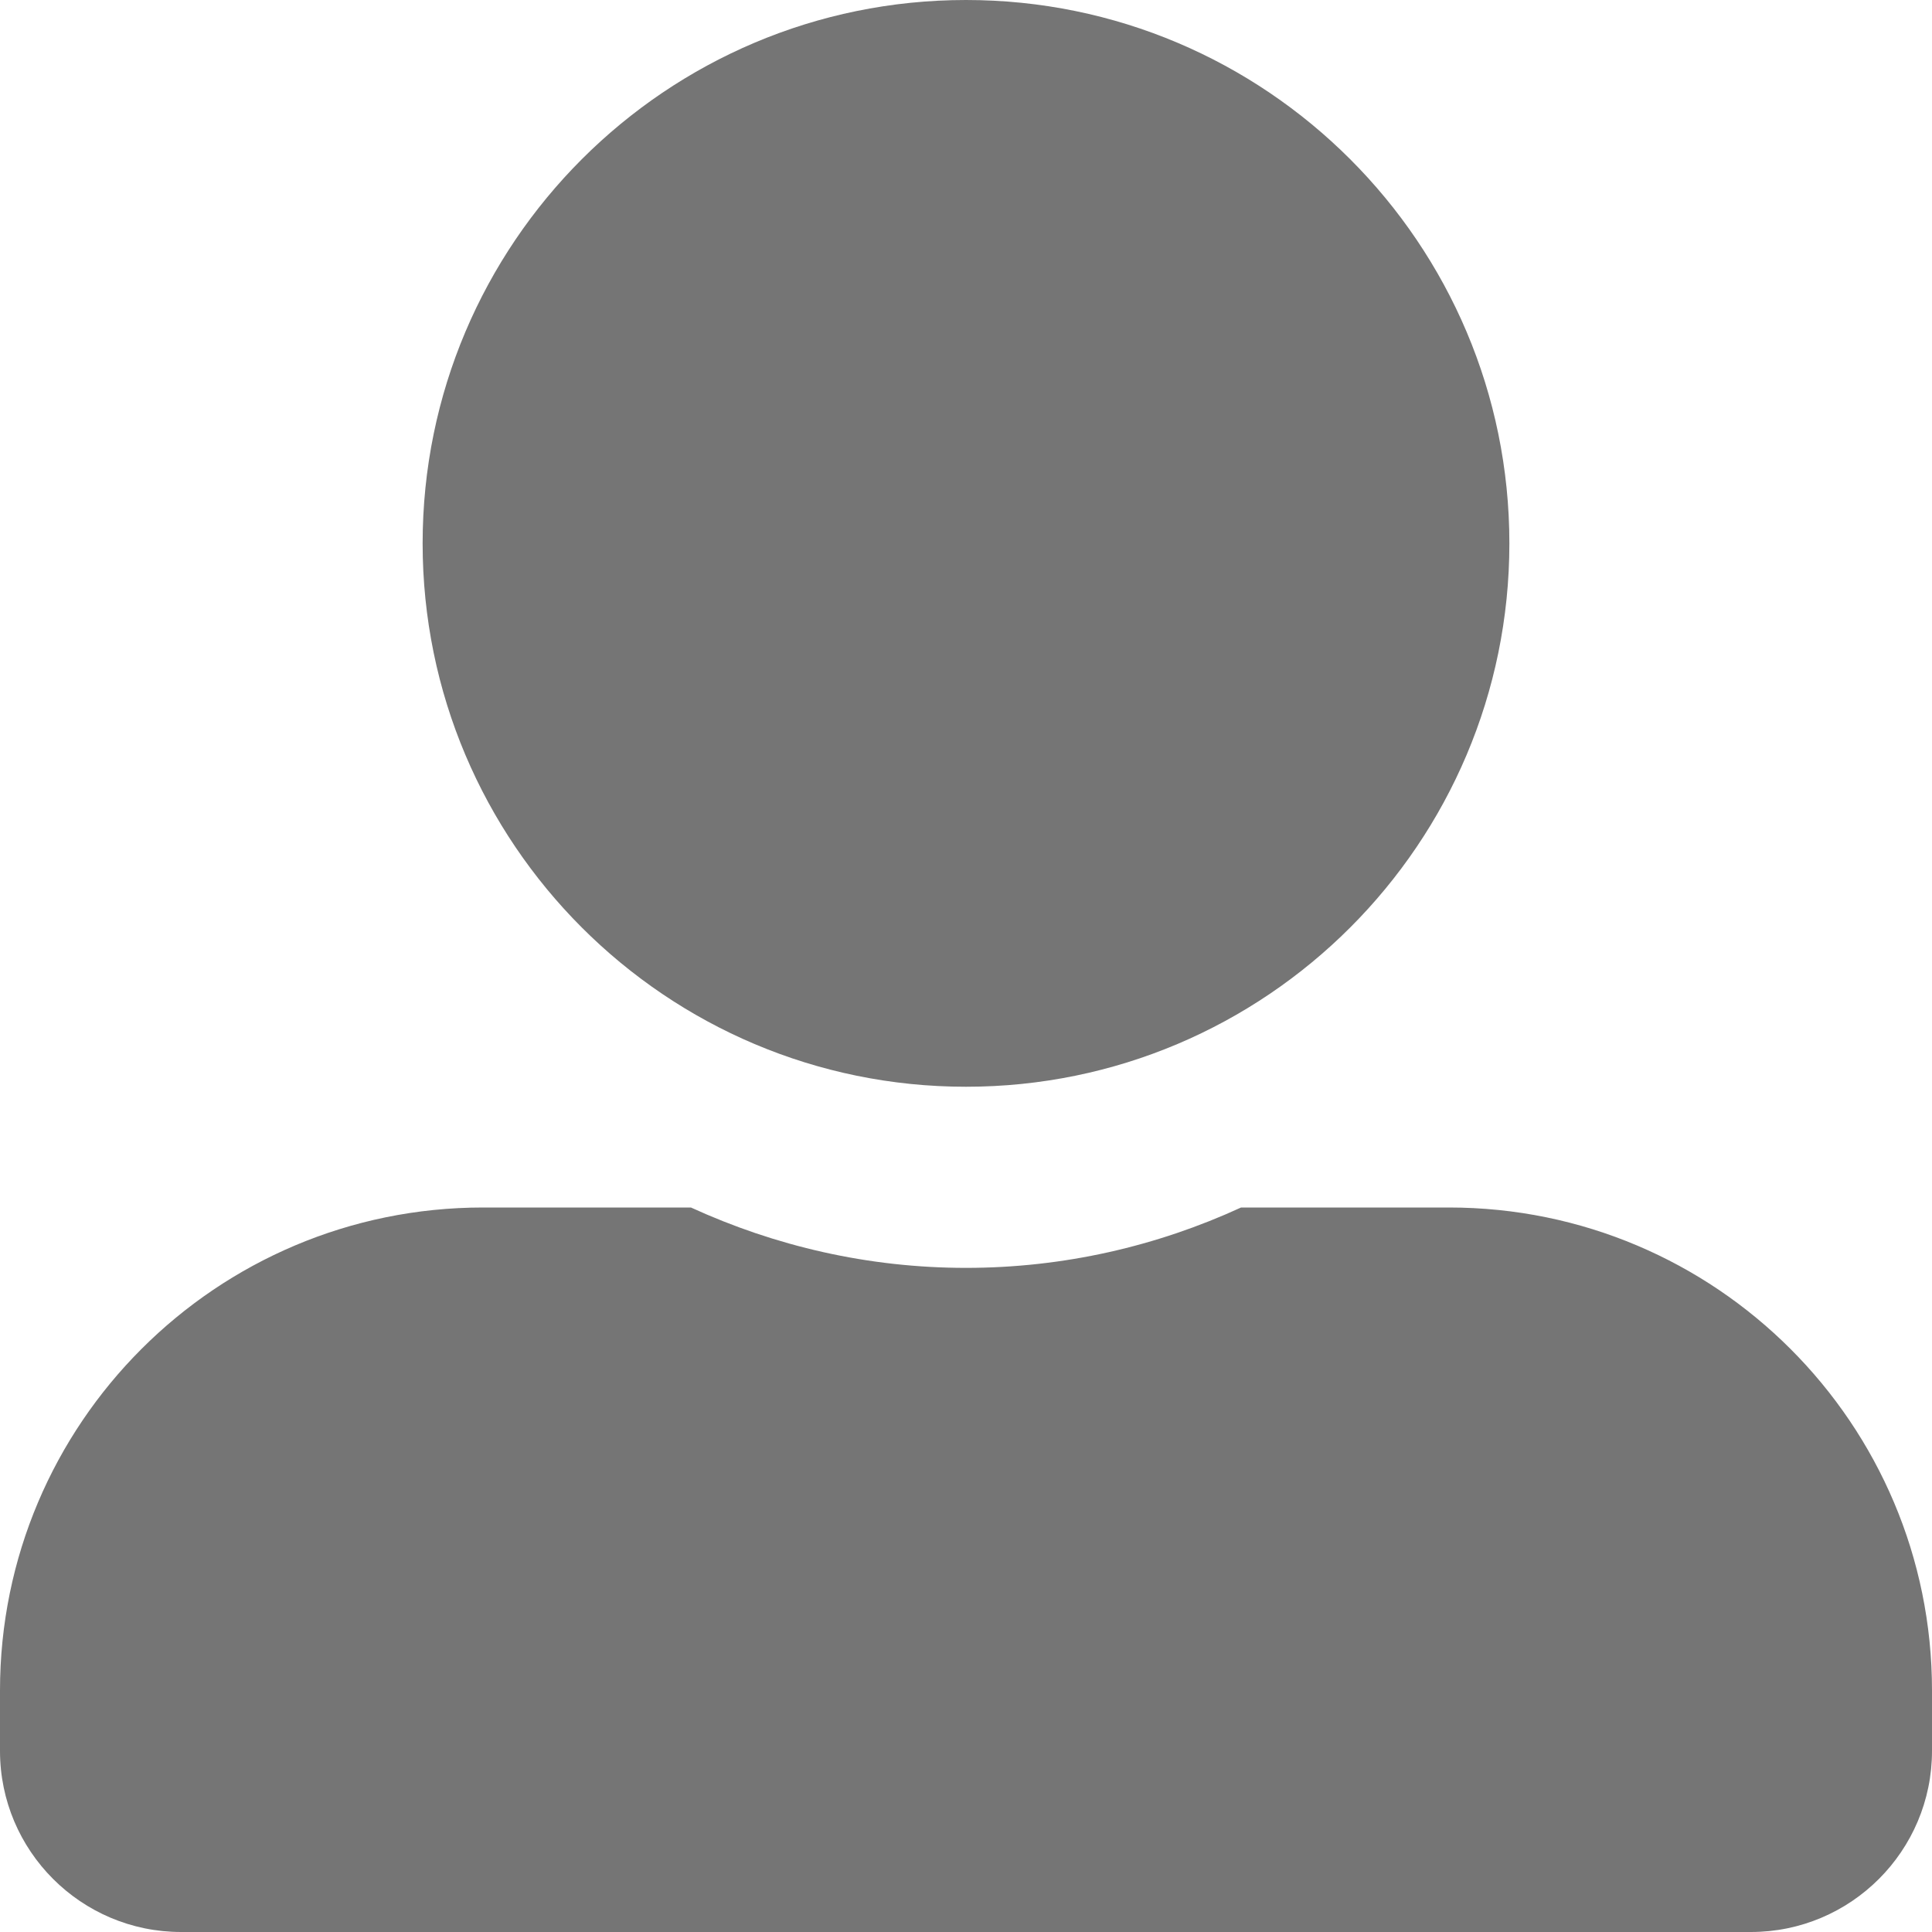 <svg width="16" height="16" viewBox="0 0 16 16" fill="none" xmlns="http://www.w3.org/2000/svg">
<path d="M12.5 4.5C12.5 6.984 10.484 9 8 9C5.516 9 3.5 6.984 3.5 4.5C3.5 2.016 5.516 0 8 0C10.484 0 12.5 2.016 12.5 4.5Z" fill="#757575"/>
<path d="M10.278 10H12C14.209 10 16 11.791 16 14V14.5C16 15.328 15.328 16 14.5 16H1.5C0.672 16 0 15.328 0 14.5V14C0 11.791 1.791 10 4 10H5.722C6.419 10.319 7.188 10.5 8 10.5C8.812 10.5 9.584 10.319 10.278 10Z" fill="#757575"/>
</svg>
